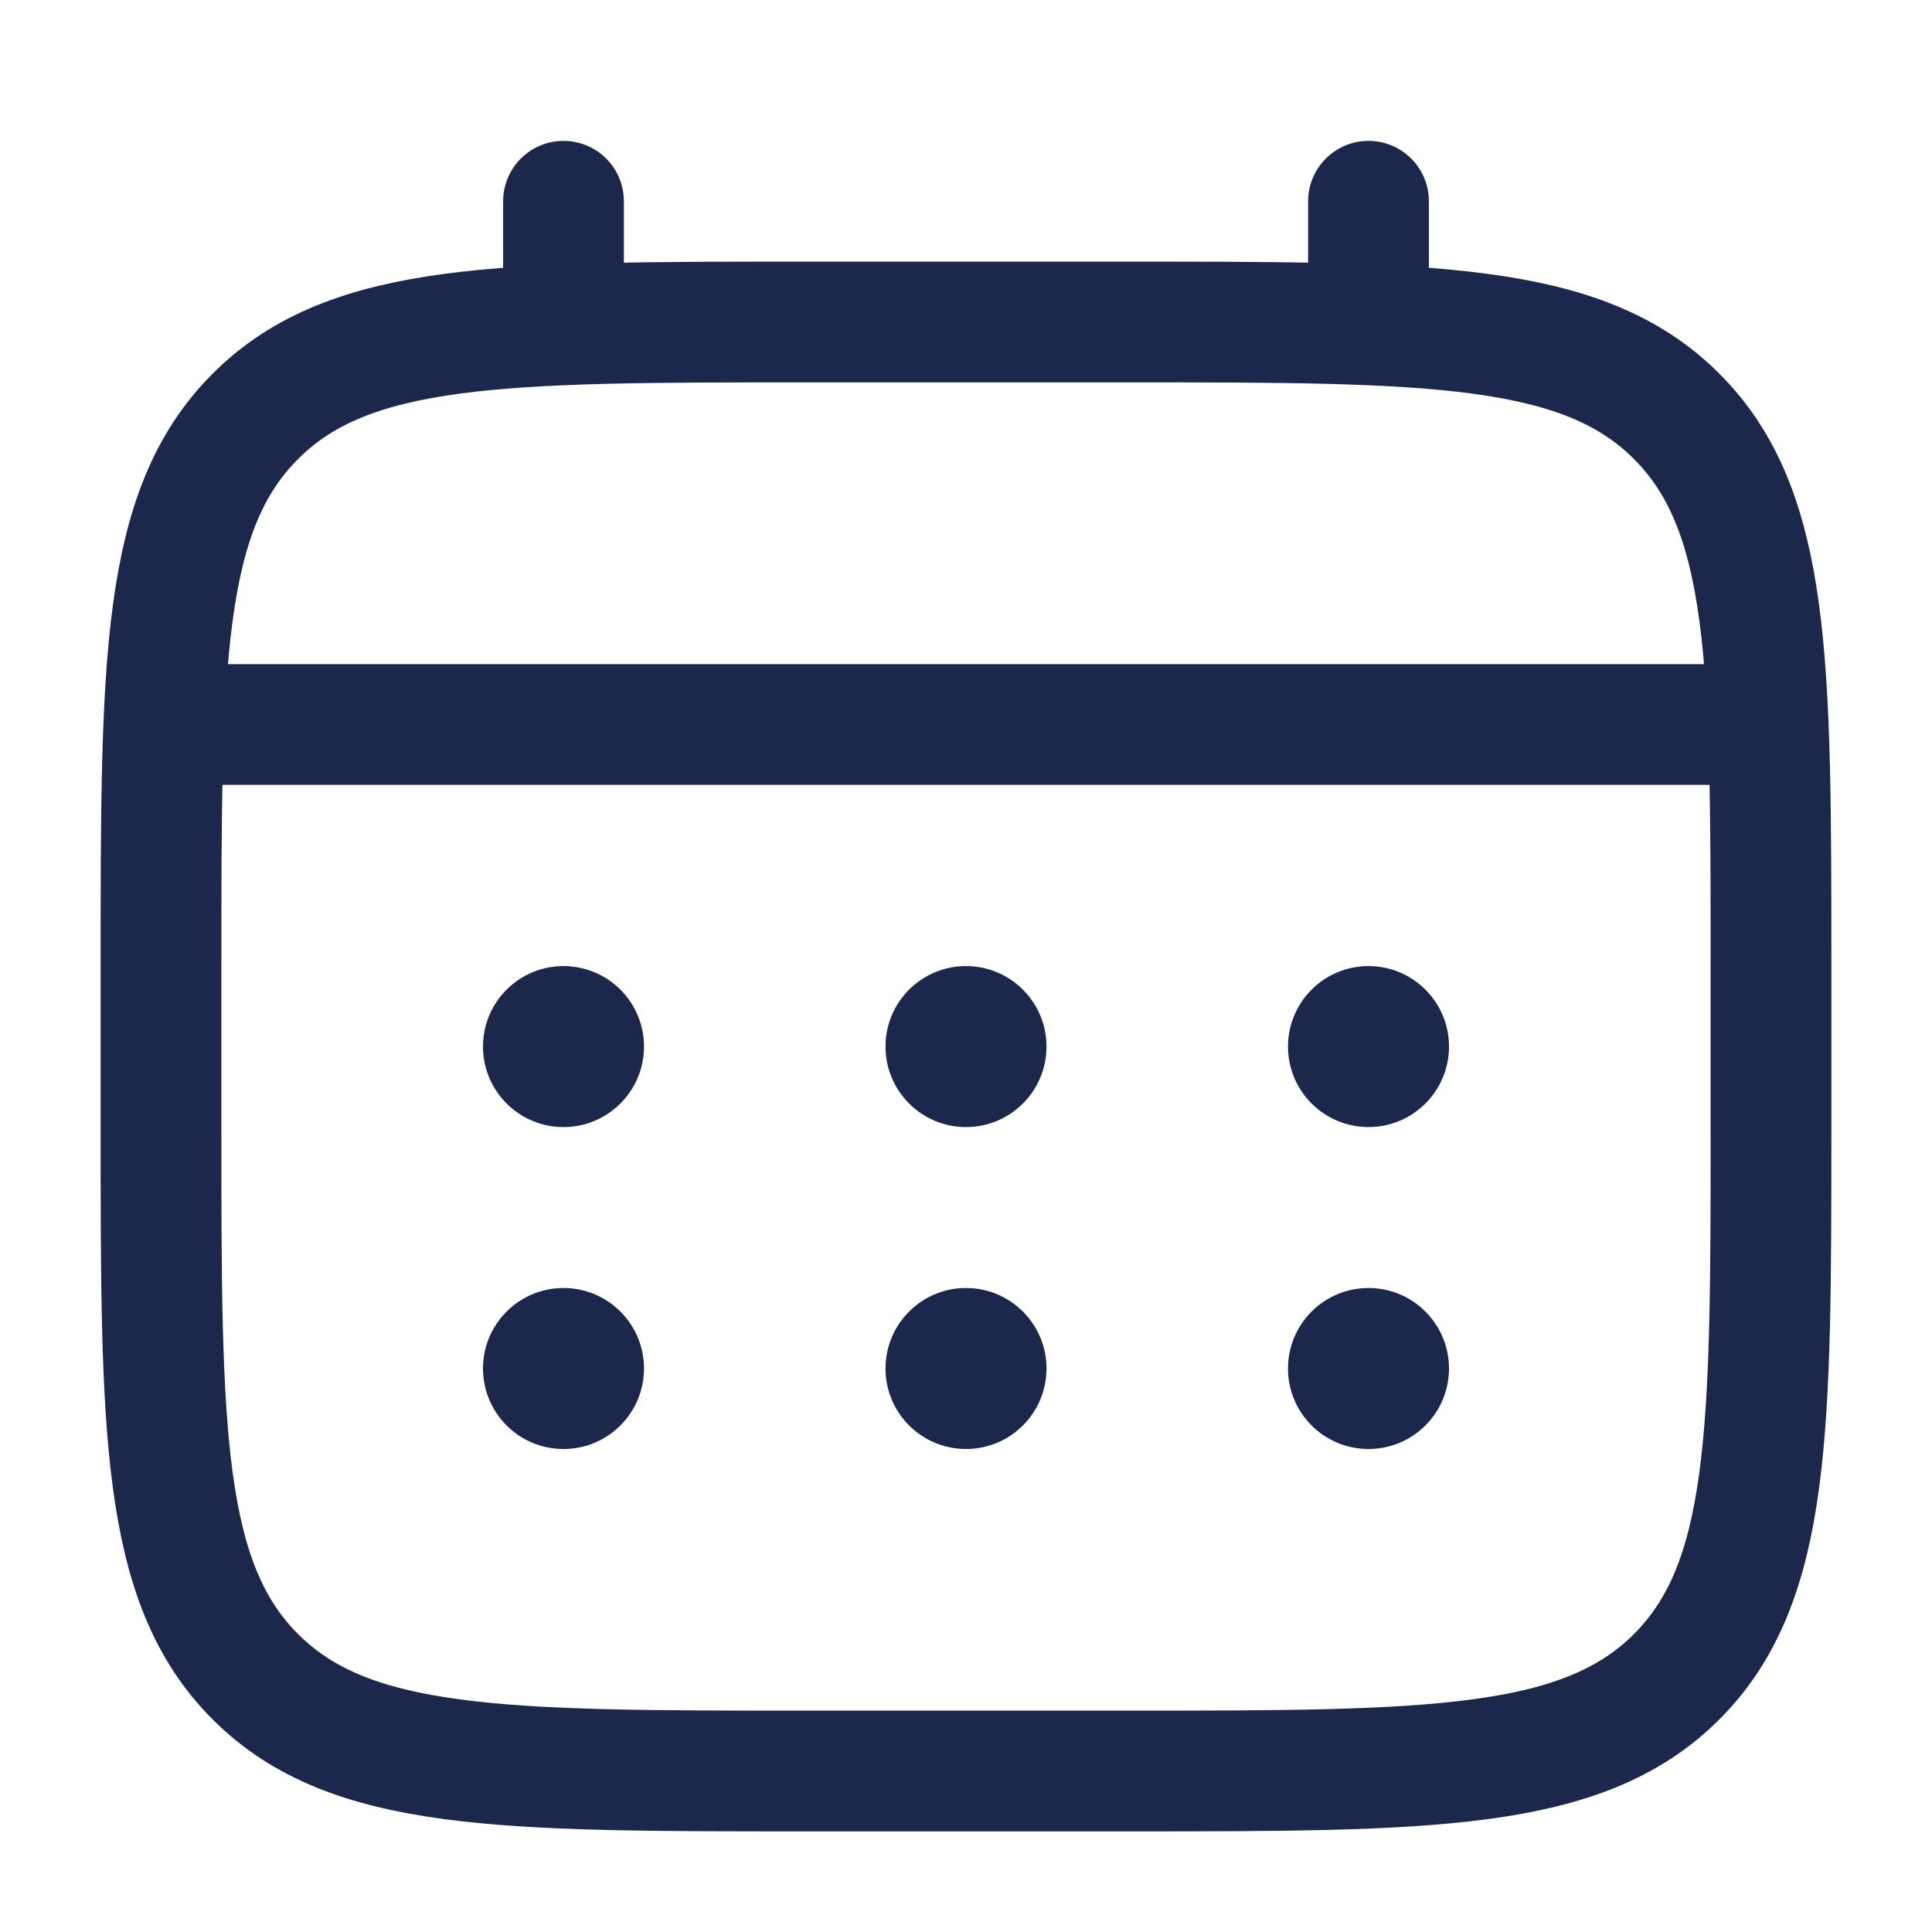 <svg width="24" height="24" viewBox="0 0 24 24" fill="none" xmlns="http://www.w3.org/2000/svg">
<path d="M2 12.001C2 8.229 2 6.344 3.172 5.172C4.343 4 6.229 4 10 4H14C17.771 4 19.657 4 20.828 5.172C22 6.344 22 8.229 22 12.001V14.001C22 17.772 22 19.657 20.828 20.829C19.657 22 17.771 22 14 22H10C6.229 22 4.343 22 3.172 20.829C2 19.657 2 17.772 2 14.001V12.001Z" stroke="#1C274C" stroke-width="1.5"/>
<path d="M7 4V2.5" stroke="#1C274C" stroke-width="1.5" stroke-linecap="round"/>
<path d="M17 4V2.5" stroke="#1C274C" stroke-width="1.5" stroke-linecap="round"/>
<path d="M2.5 9H21.5" stroke="#1C274C" stroke-width="1.5" stroke-linecap="round"/>
<path d="M18 17C18 17.553 17.552 18 17 18C16.448 18 16 17.553 16 17C16 16.448 16.448 16 17 16C17.552 16 18 16.448 18 17Z" fill="#1C274C"/>
<path d="M18 13.001C18 13.553 17.552 14.001 17 14.001C16.448 14.001 16 13.553 16 13.001C16 12.448 16.448 12.001 17 12.001C17.552 12.001 18 12.448 18 13.001Z" fill="#1C274C"/>
<path d="M13 17C13 17.553 12.552 18 12 18C11.448 18 11 17.553 11 17C11 16.448 11.448 16 12 16C12.552 16 13 16.448 13 17Z" fill="#1C274C"/>
<path d="M13 13.001C13 13.553 12.552 14.001 12 14.001C11.448 14.001 11 13.553 11 13.001C11 12.448 11.448 12.001 12 12.001C12.552 12.001 13 12.448 13 13.001Z" fill="#1C274C"/>
<path d="M8 17C8 17.553 7.552 18 7 18C6.448 18 6 17.553 6 17C6 16.448 6.448 16 7 16C7.552 16 8 16.448 8 17Z" fill="#1C274C"/>
<path d="M8 13.001C8 13.553 7.552 14.001 7 14.001C6.448 14.001 6 13.553 6 13.001C6 12.448 6.448 12.001 7 12.001C7.552 12.001 8 12.448 8 13.001Z" fill="#1C274C"/>
</svg>
